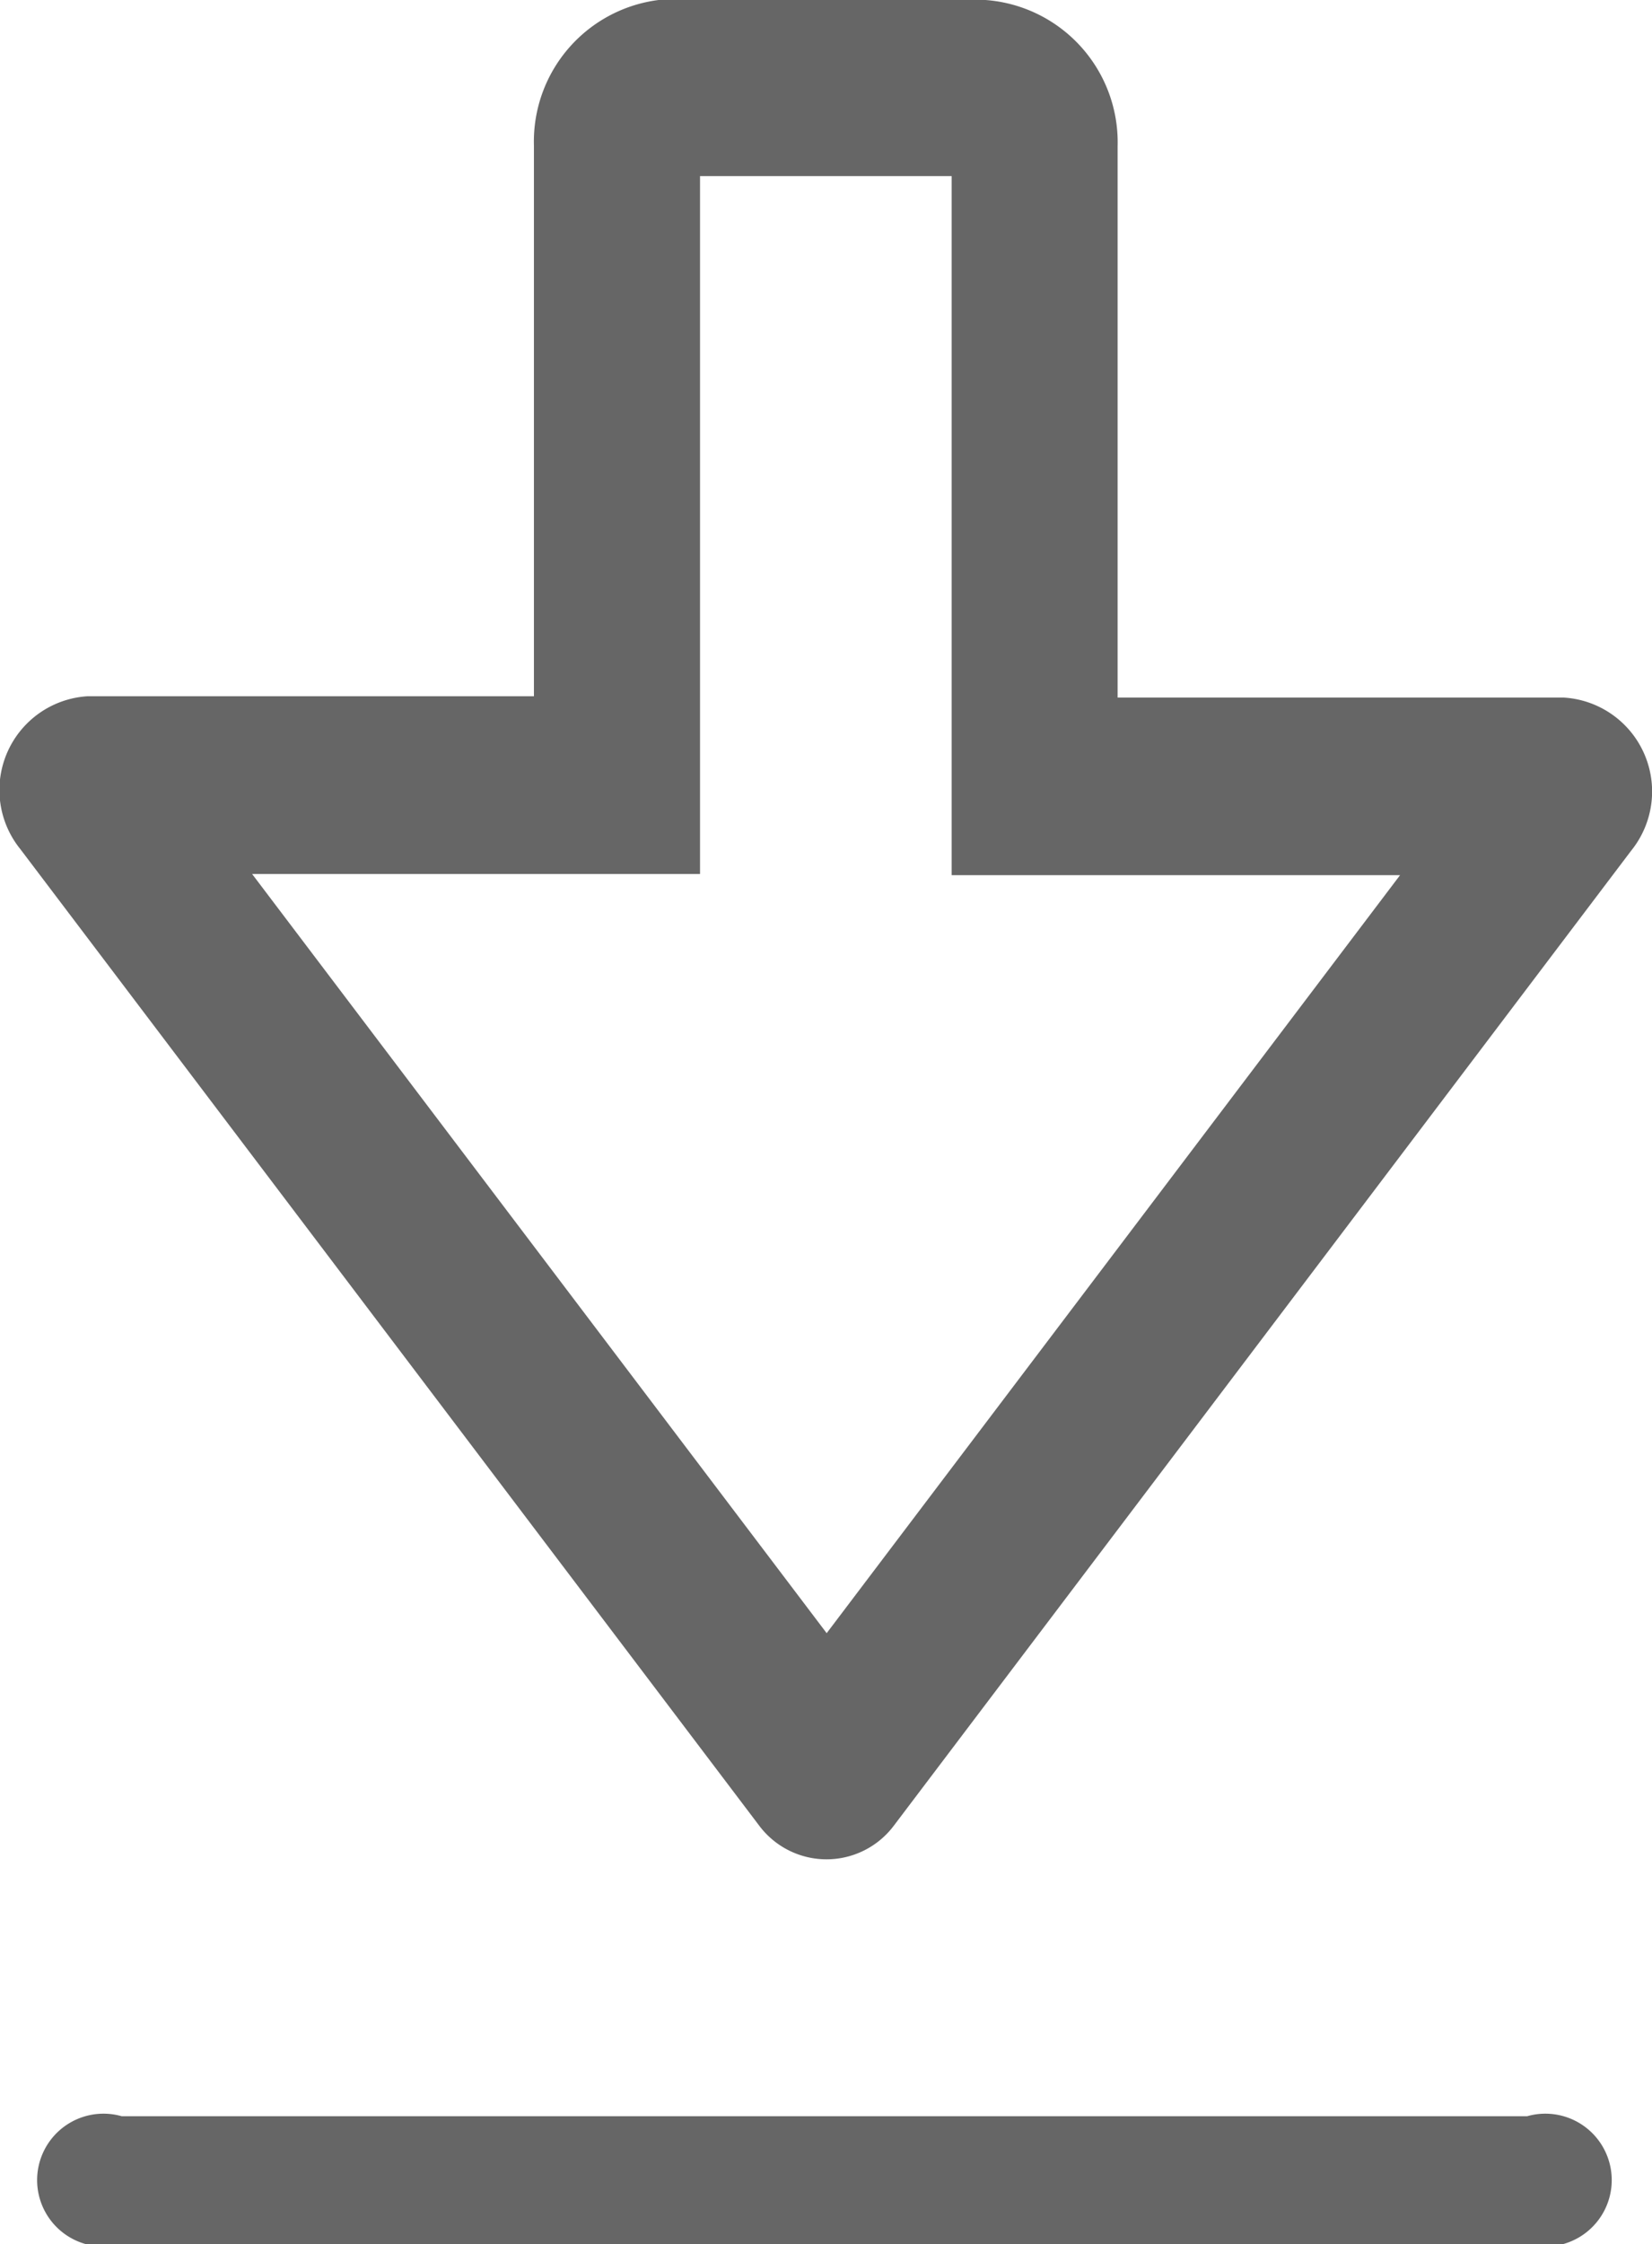 <svg xmlns="http://www.w3.org/2000/svg" width="11.049" height="15" viewBox="0 0 11.049 15"><defs><style>.a{fill:#666;}</style></defs><path class="a" d="M606.516,10836.378h-9.4a.444.444,0,1,1,0-.854h9.4a.444.444,0,1,1,0,.854" transform="translate(-596.302 -10821.378)"/><path class="a" d="M601.159,10761.707v4.666h1.11l1.889,0-3.835,5.067-3.843-5.075,1.884,0,1.112,0v-4.665h1.683m.19-1.184h-2.063a.954.954,0,0,0-.921.979v3.682l-2.984,0h0a.628.628,0,0,0-.451,1.022l4.942,6.528a.563.563,0,0,0,.9,0l4.932-6.518a.629.629,0,0,0-.45-1.023l-2.985,0v-3.686a.954.954,0,0,0-.921-.979" transform="translate(-594.794 -10760.523)"/></svg>